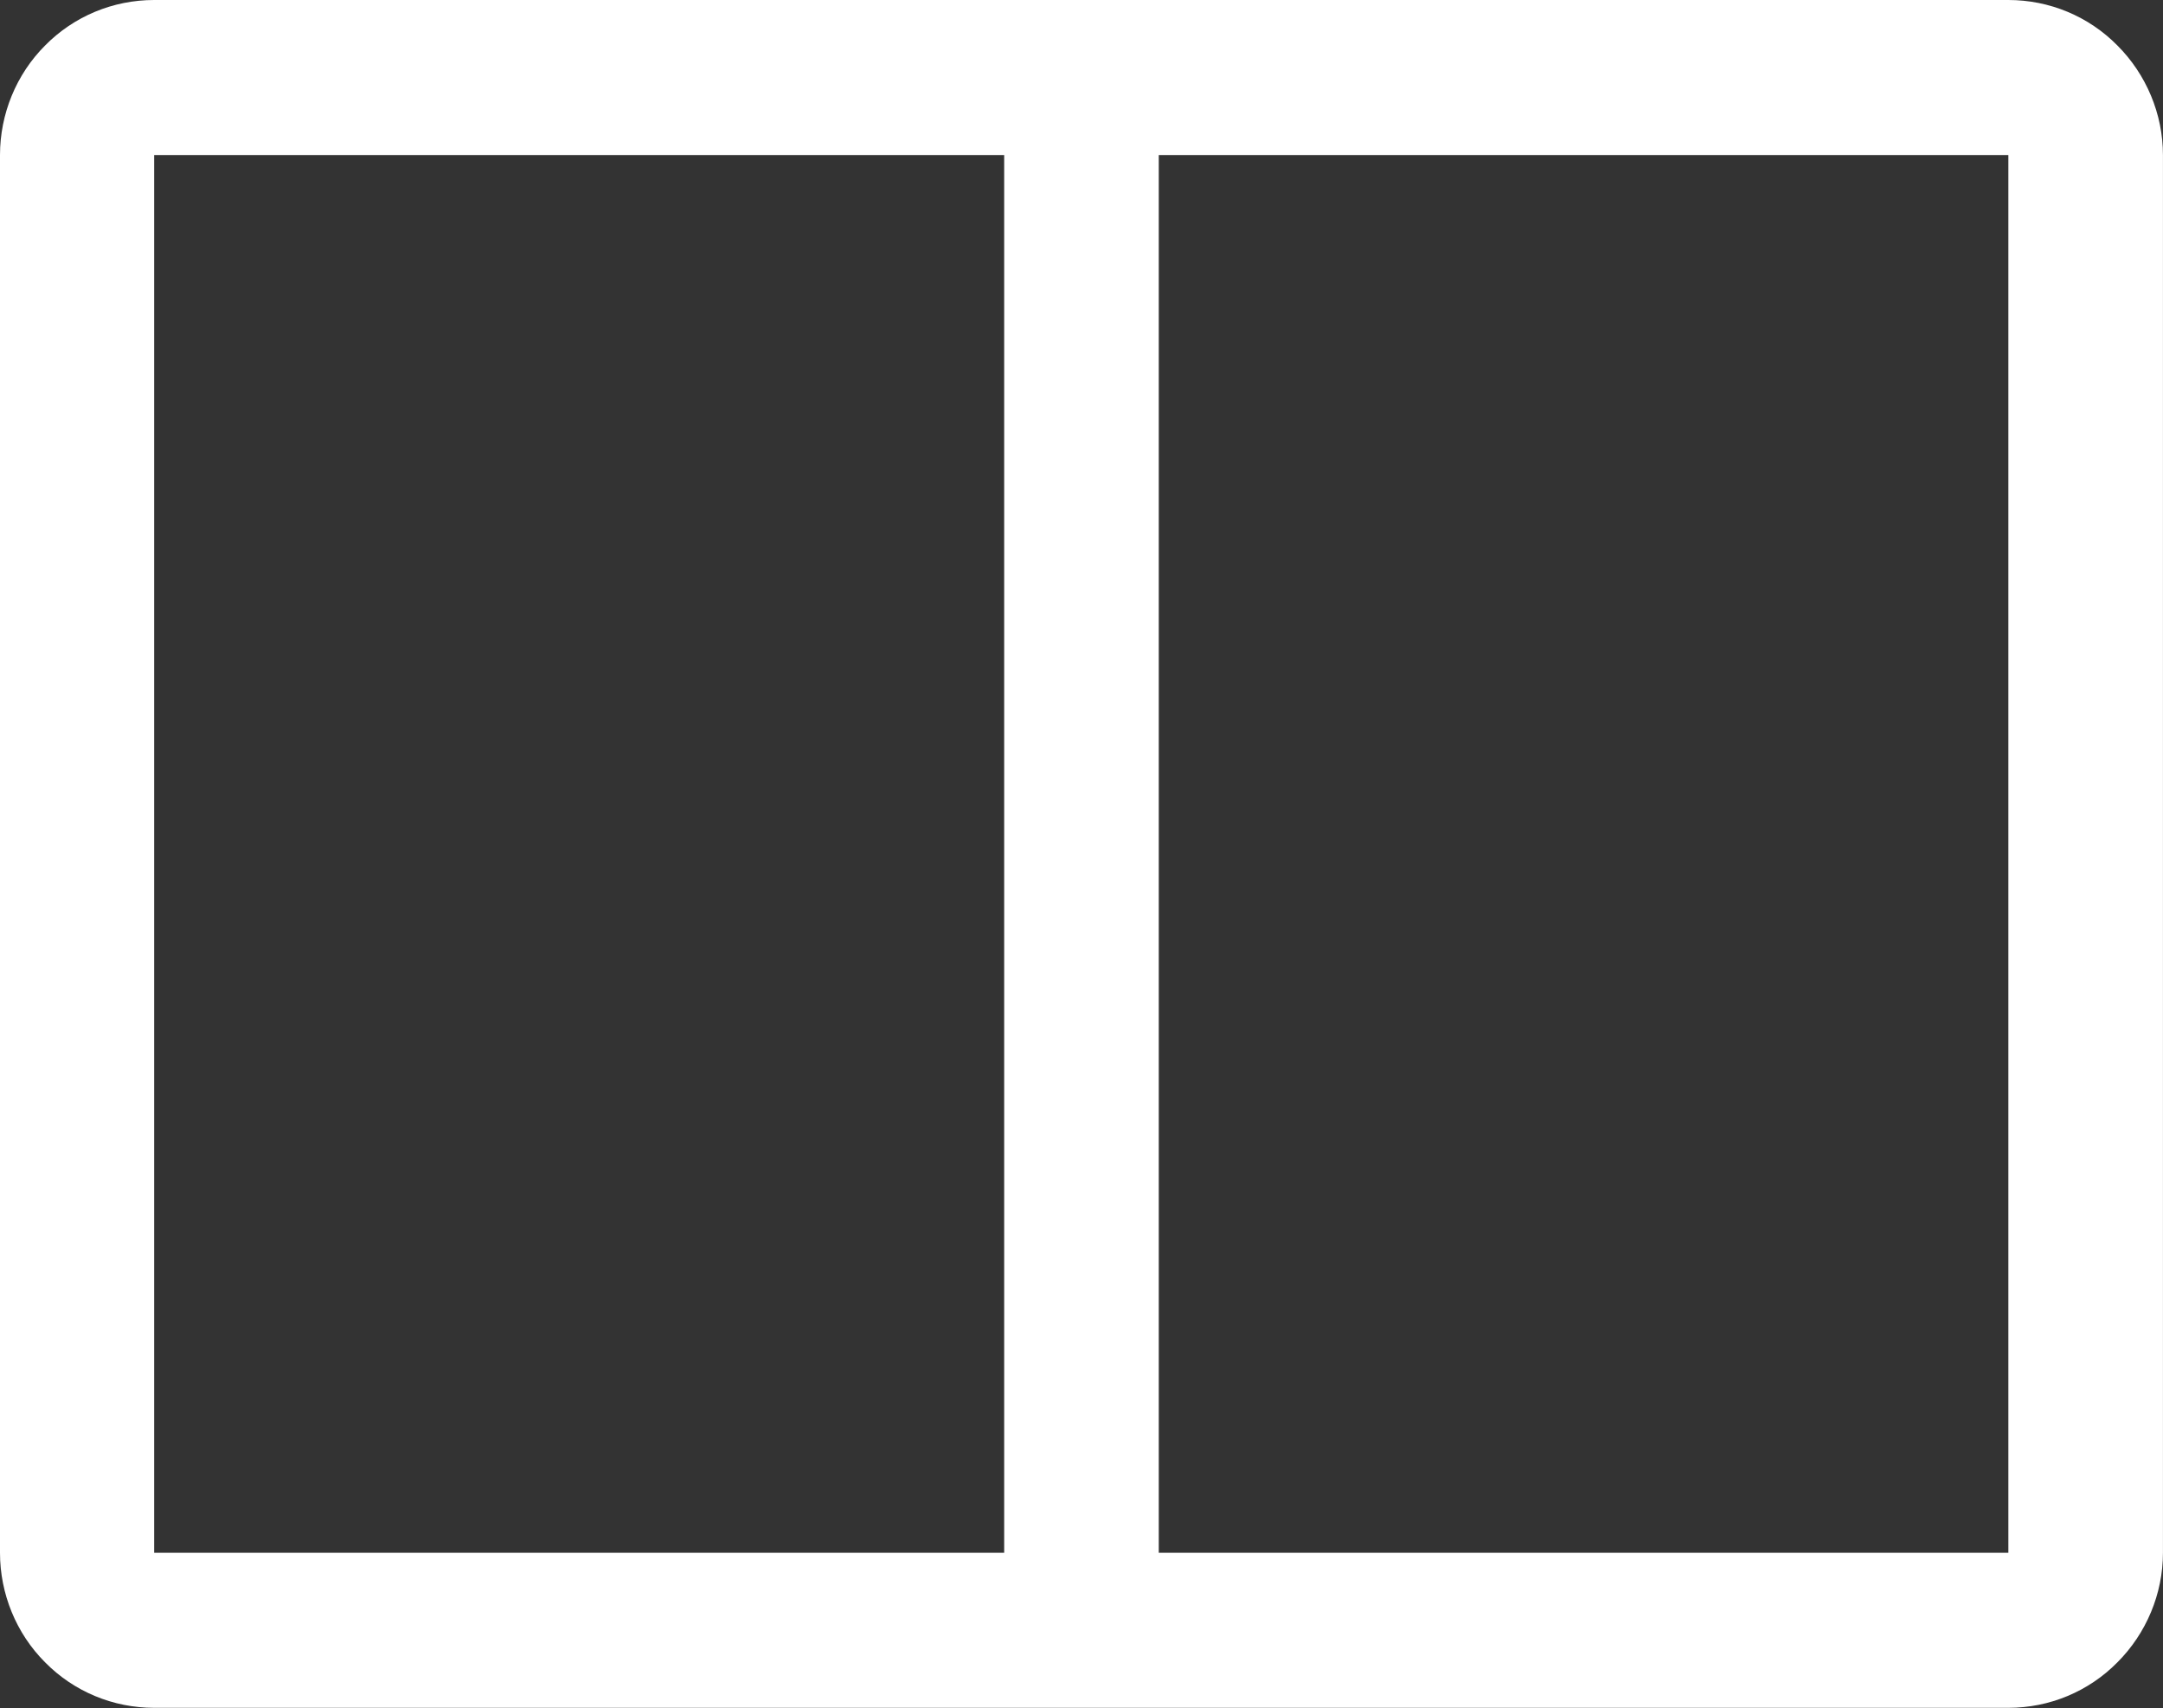 <svg width="47.991" height="37.898" viewBox="0 0 47.991 37.898" fill="none" xmlns="http://www.w3.org/2000/svg" xmlns:xlink="http://www.w3.org/1999/xlink">
	<rect x="0" y="0" width="47.991" height="37.898" fill="#333333" stroke="none"/>
	<desc>
			Created with Pixso.
	</desc>
	<defs/>
	<path id="Vector" d="M44.56 0L3.42 0C2.51 0 1.64 0.36 1 1.01C0.36 1.65 0 2.53 0 3.44L0 34.45C0 35.36 0.36 36.24 1 36.88C1.64 37.53 2.51 37.89 3.42 37.89L44.56 37.89C45.47 37.89 46.34 37.53 46.98 36.88C47.62 36.24 47.99 35.36 47.99 34.45L47.99 3.44C47.99 2.53 47.62 1.65 46.98 1.01C46.34 0.36 45.47 0 44.56 0ZM3.42 3.44L22.28 3.44L22.28 34.45L3.42 34.45L3.42 3.44ZM25.71 34.45L25.71 3.44L44.56 3.44L44.56 34.45L25.71 34.45Z" fill="#FFFFFF" fill-opacity="1" fill-rule="nonzero"/>
</svg>

